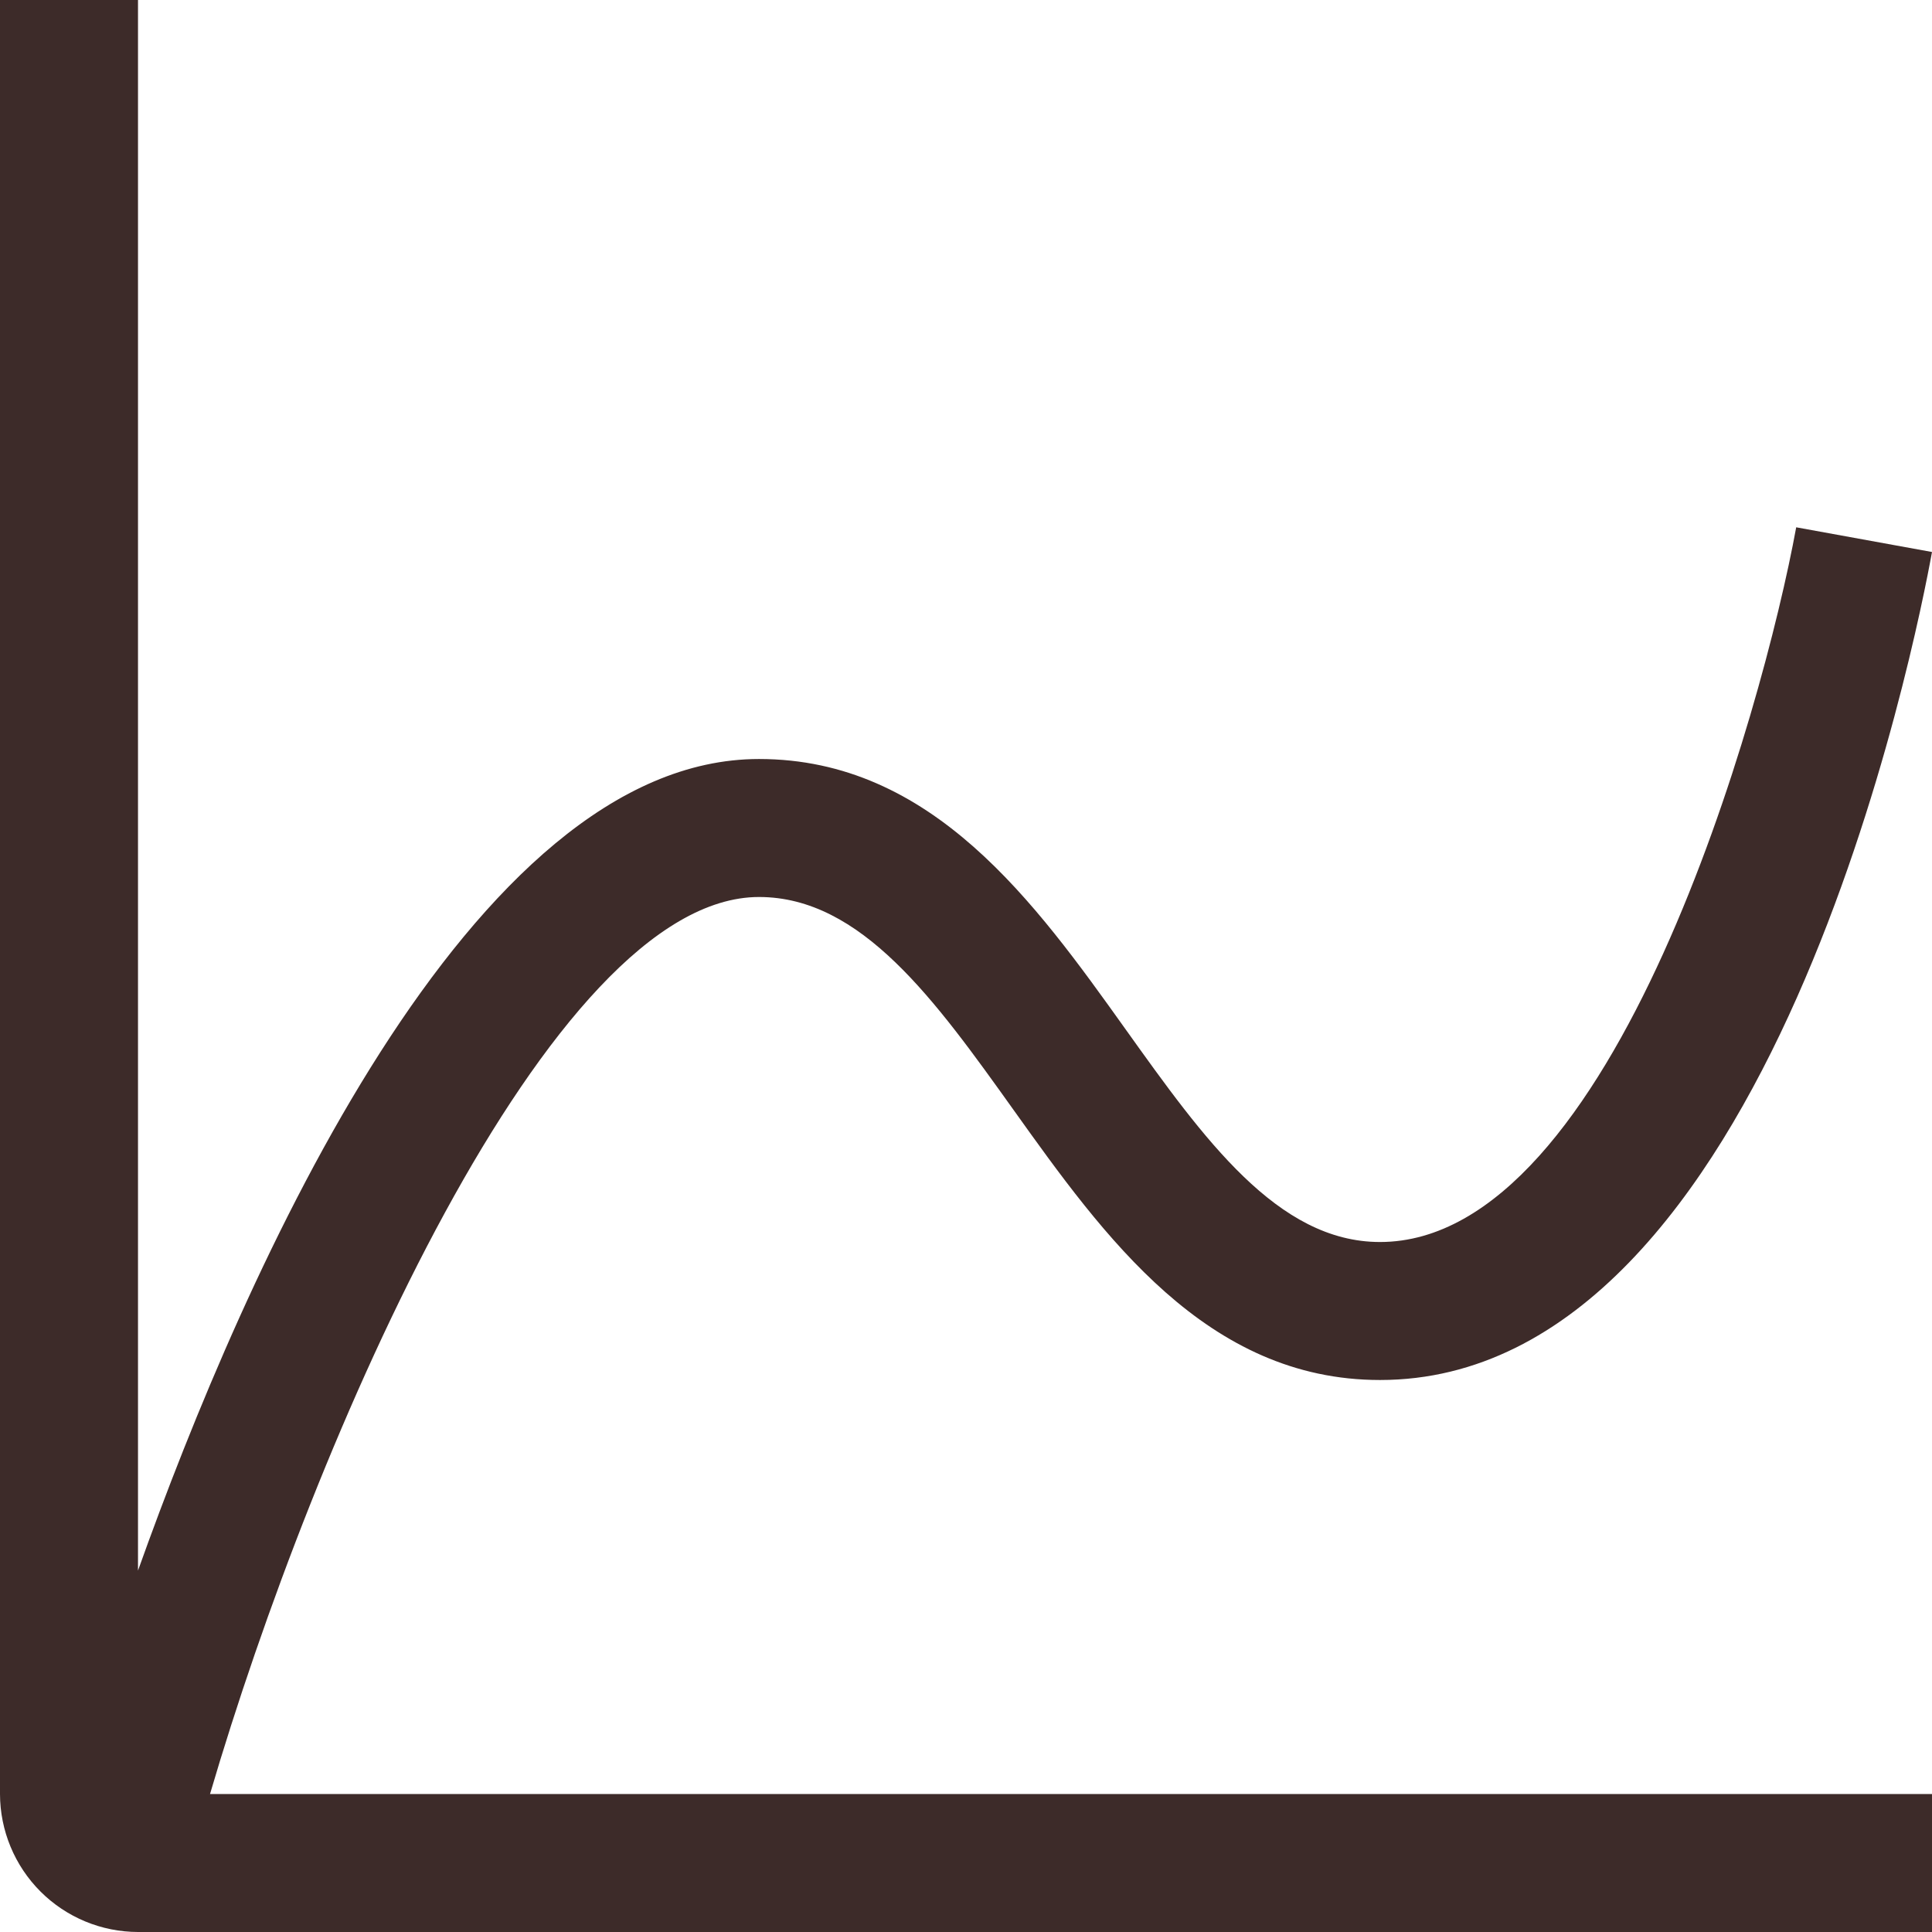 <svg width="129" height="129" viewBox="0 0 129 129" fill="none" xmlns="http://www.w3.org/2000/svg">
<path d="M50.679 59.893C57.52 59.893 62.445 66.79 67.66 74.088C73.705 82.551 80.561 92.143 92.143 92.143C118.265 92.143 127.986 42.432 129 36.857L119.933 35.208C117.712 47.371 107.78 82.929 92.143 82.929C85.301 82.929 80.376 76.032 75.161 68.734C69.116 60.271 62.261 50.679 50.679 50.679C31.393 50.679 16.378 84.79 9.214 104.868V0H0V119.786C0.004 122.228 0.976 124.57 2.703 126.297C4.43 128.024 6.772 128.996 9.214 129H129V119.786H14.024C20.981 96.091 36.691 59.893 50.679 59.893Z" fill="#3D2B29"/>
</svg>
